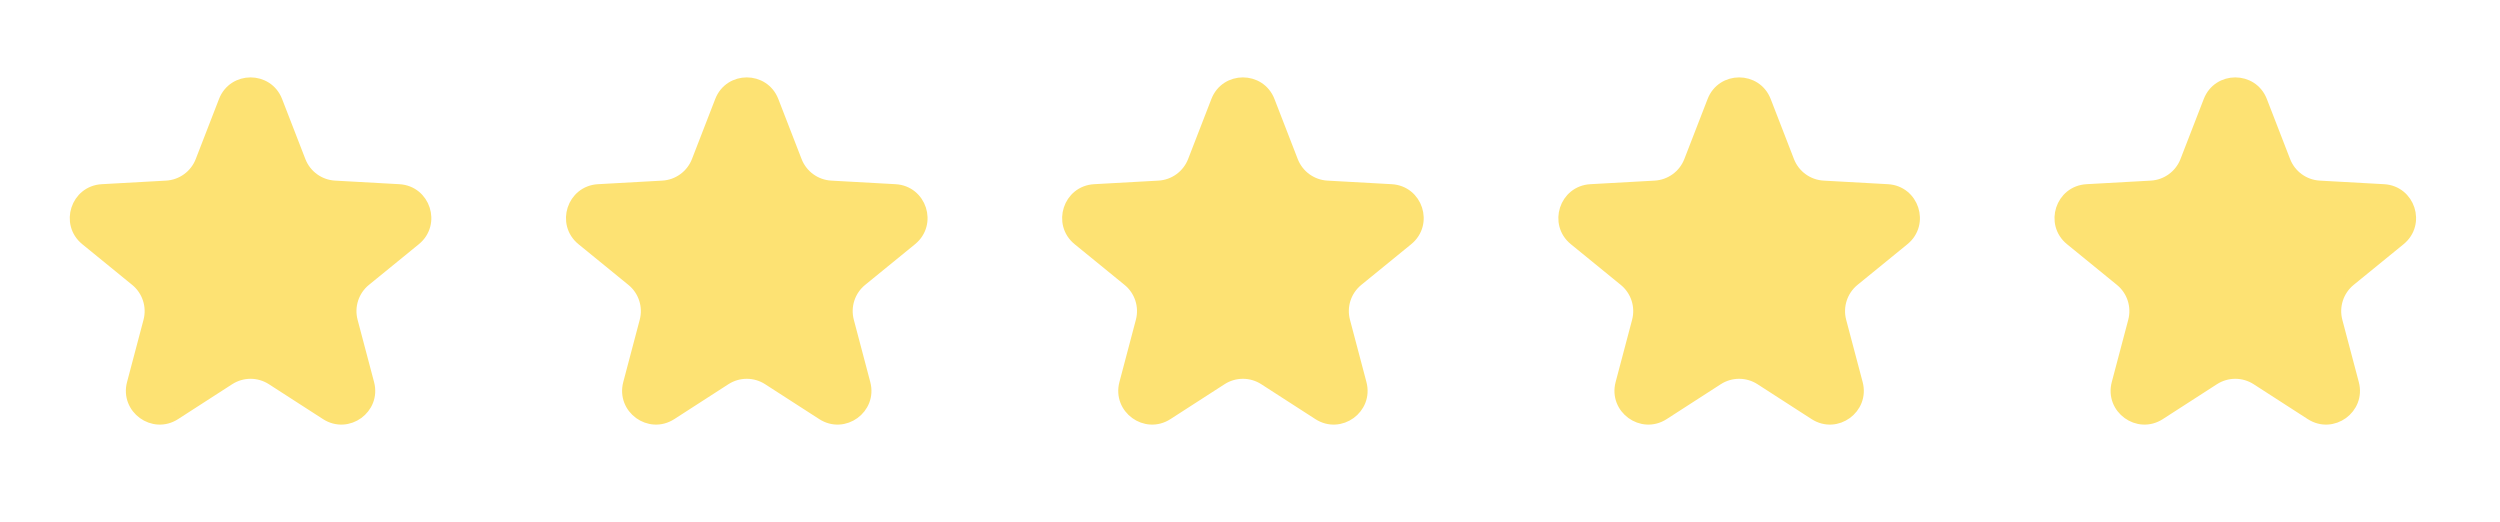 <svg width="139" height="29" viewBox="0 0 139 29" fill="none" xmlns="http://www.w3.org/2000/svg">
<path d="M12.469 5.618C12.986 4.283 14.875 4.283 15.392 5.618L16.686 8.957C16.998 9.76 17.75 10.307 18.611 10.355L22.186 10.554C23.616 10.633 24.199 12.429 23.09 13.334L20.314 15.597C19.646 16.141 19.359 17.026 19.579 17.859L20.495 21.321C20.861 22.705 19.333 23.815 18.13 23.039L15.12 21.098C14.396 20.631 13.466 20.631 12.741 21.098L9.732 23.039C8.529 23.815 7.001 22.705 7.367 21.321L8.283 17.859C8.503 17.026 8.215 16.141 7.548 15.597L4.772 13.334C3.662 12.429 4.246 10.633 5.675 10.554L9.251 10.355C10.111 10.307 10.864 9.76 11.175 8.957L12.469 5.618Z" fill="#FDE273" stroke="#FDE273" stroke-width="0.627"/>
<path d="M40.059 5.618C40.576 4.283 42.465 4.283 42.982 5.618L44.276 8.957C44.588 9.76 45.34 10.307 46.201 10.355L49.776 10.554C51.206 10.633 51.789 12.429 50.679 13.334L47.904 15.597C47.236 16.141 46.948 17.026 47.169 17.859L48.084 21.321C48.45 22.705 46.923 23.815 45.72 23.039L42.71 21.098C41.986 20.631 41.055 20.631 40.331 21.098L37.322 23.039C36.118 23.815 34.591 22.705 34.957 21.321L35.872 17.859C36.093 17.026 35.805 16.141 35.137 15.597L32.361 13.334C31.252 12.429 31.836 10.633 33.265 10.554L36.84 10.355C37.701 10.307 38.453 9.76 38.765 8.957L40.059 5.618Z" fill="#FDE273" stroke="#FDE273" stroke-width="0.627"/>
<path d="M67.645 5.618C68.162 4.283 70.051 4.283 70.568 5.618L71.862 8.957C72.174 9.76 72.926 10.307 73.787 10.355L77.362 10.554C78.791 10.633 79.375 12.429 78.266 13.334L75.49 15.597C74.822 16.141 74.534 17.026 74.755 17.859L75.67 21.321C76.036 22.705 74.508 23.815 73.305 23.039L70.296 21.098C69.572 20.631 68.641 20.631 67.917 21.098L64.907 23.039C63.704 23.815 62.177 22.705 62.543 21.321L63.458 17.859C63.679 17.026 63.391 16.141 62.723 15.597L59.947 13.334C58.838 12.429 59.422 10.633 60.851 10.554L64.427 10.355C65.287 10.307 66.039 9.76 66.351 8.957L67.645 5.618Z" fill="#FDE273" stroke="#FDE273" stroke-width="0.627"/>
<path d="M95.235 5.618C95.752 4.283 97.641 4.283 98.158 5.618L99.452 8.957C99.763 9.76 100.516 10.307 101.376 10.355L104.952 10.554C106.381 10.633 106.965 12.429 105.855 13.334L103.079 15.597C102.412 16.141 102.124 17.026 102.344 17.859L103.26 21.321C103.626 22.705 102.098 23.815 100.895 23.039L97.886 21.098C97.162 20.631 96.231 20.631 95.507 21.098L92.497 23.039C91.294 23.815 89.766 22.705 90.132 21.321L91.048 17.859C91.269 17.026 90.981 16.141 90.313 15.597L87.537 13.334C86.428 12.429 87.011 10.633 88.441 10.554L92.016 10.355C92.877 10.307 93.629 9.76 93.941 8.957L95.235 5.618Z" fill="#FDE273" stroke="#FDE273" stroke-width="0.627"/>
<path d="M122.821 5.618C123.338 4.283 125.227 4.283 125.744 5.618L127.038 8.957C127.349 9.76 128.102 10.307 128.962 10.355L132.538 10.554C133.967 10.633 134.551 12.429 133.441 13.334L130.665 15.597C129.998 16.141 129.71 17.026 129.93 17.859L130.846 21.321C131.212 22.705 129.684 23.815 128.481 23.039L125.472 21.098C124.747 20.631 123.817 20.631 123.093 21.098L120.083 23.039C118.88 23.815 117.352 22.705 117.718 21.321L118.634 17.859C118.854 17.026 118.567 16.141 117.899 15.597L115.123 13.334C114.014 12.429 114.597 10.633 116.027 10.554L119.602 10.355C120.462 10.307 121.215 9.76 121.527 8.957L122.821 5.618Z" fill="#FDE273" stroke="#FDE273" stroke-width="0.627"/>
</svg>
